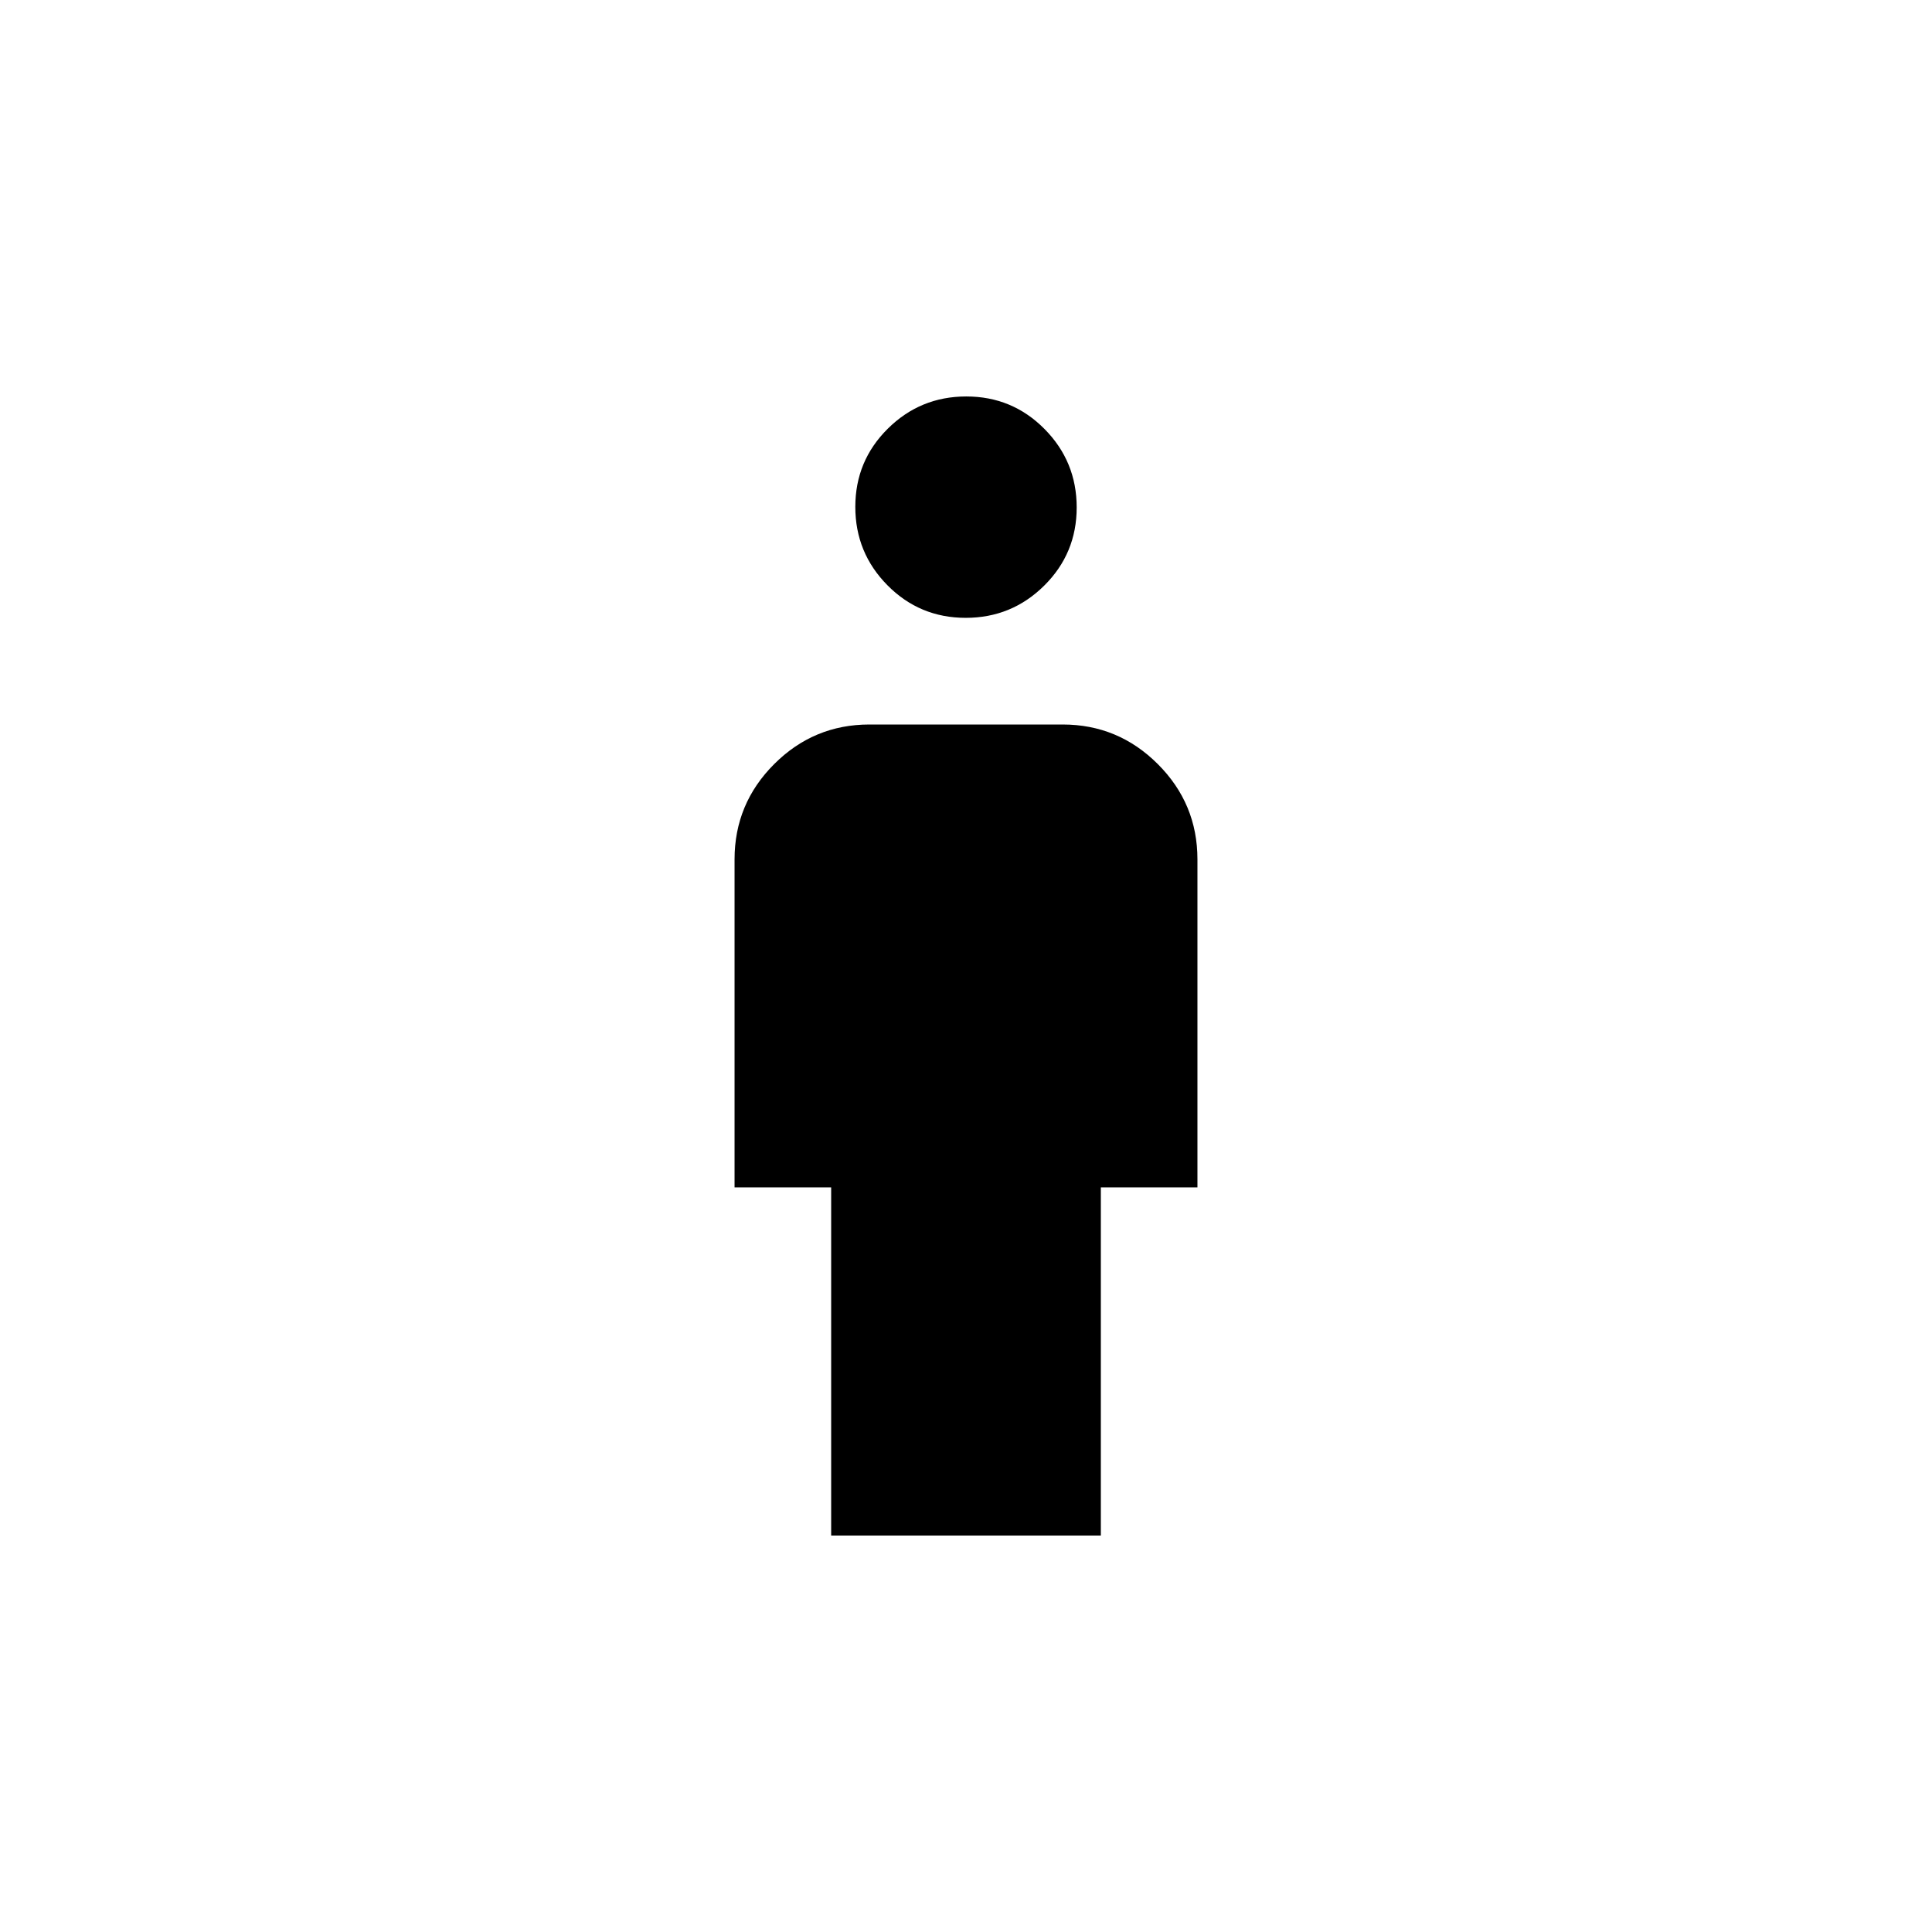 <svg xmlns="http://www.w3.org/2000/svg" height="20" viewBox="0 -960 960 960" width="20"><path d="M479.85-653Q457-653 441-669.15t-16-39Q425-731 441.15-747t39-16Q503-763 519-746.85t16 39Q535-685 518.85-669t-39 16ZM413-197v-173h-48v-163q0-27.64 19.68-47.32T432-600h96q27.64 0 47.32 19.68T595-533v163h-48v173H413Z"/></svg>